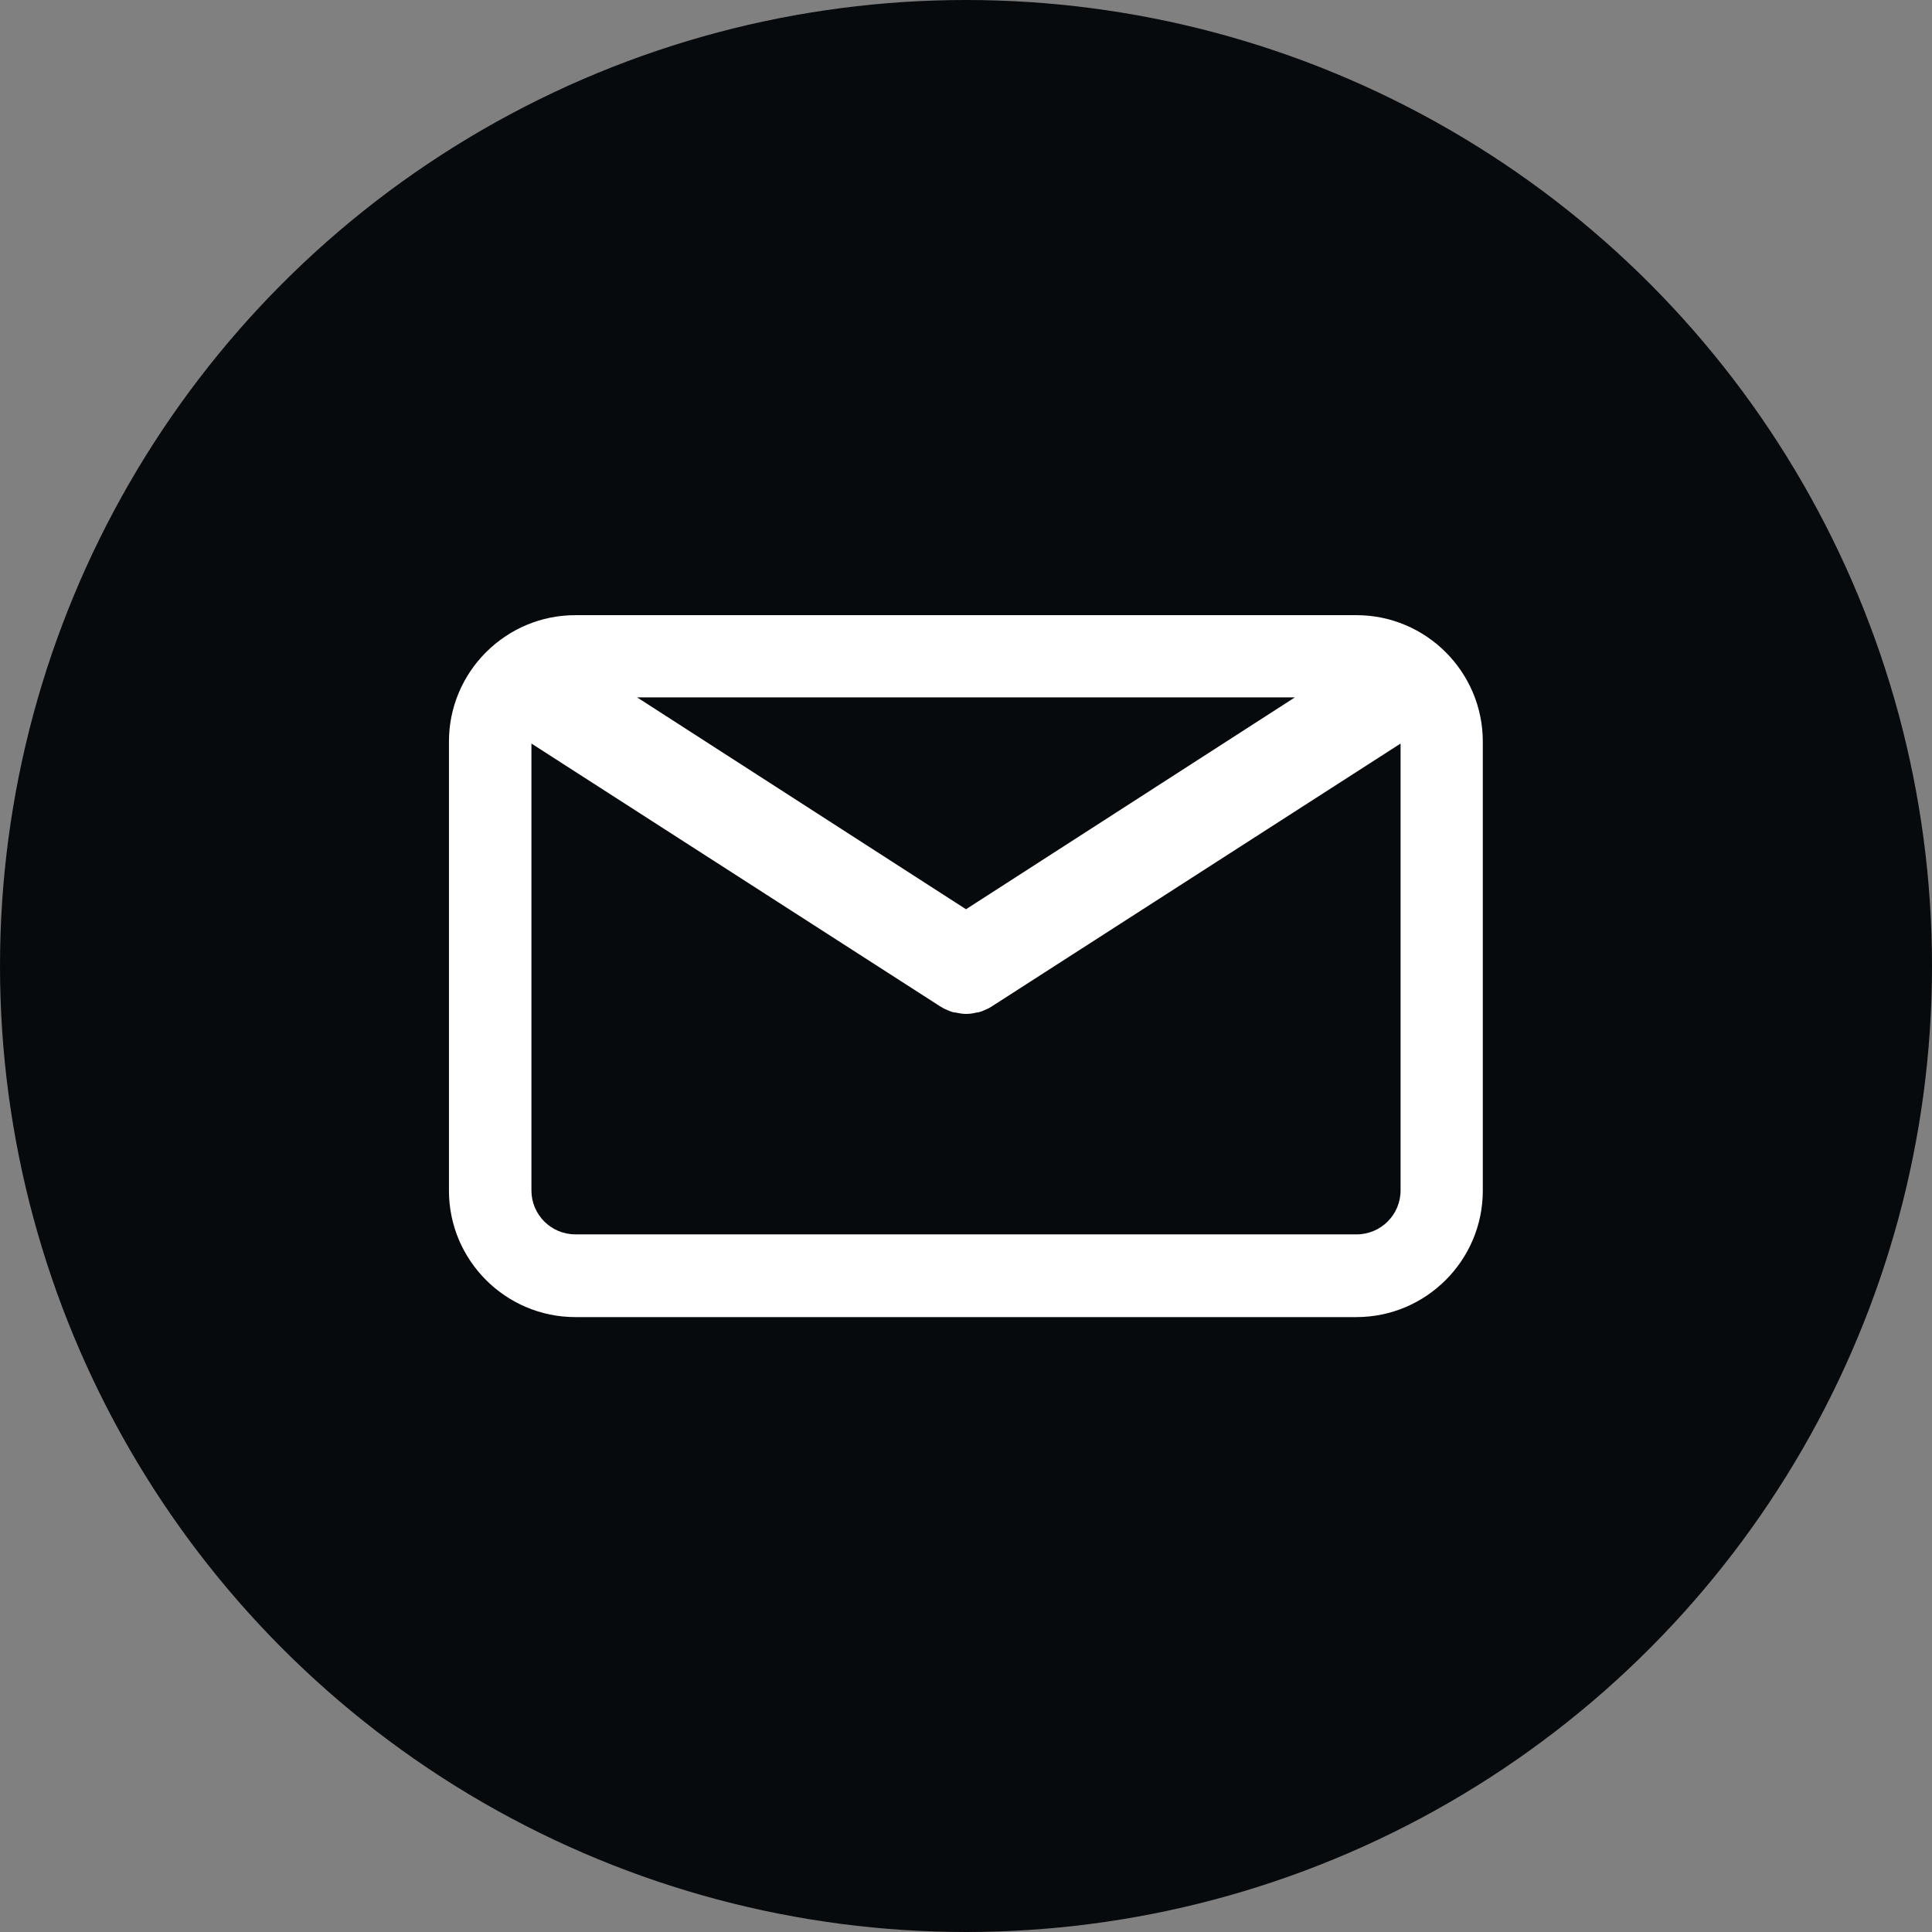 <?xml version="1.0" encoding="UTF-8"?>
<svg id="Layer_2" data-name="Layer 2" xmlns="http://www.w3.org/2000/svg" viewBox="0 0 76.6 76.6">
  <rect x="0" y="0" width="76.6" height="76.6" fill="#808080" stroke="none"/>
  <defs>
    <style>
      .cls-1 {
        fill: #fff;
      }

      .cls-2 {
        fill: #070a0d;
      }
    </style>
  </defs>
  <g id="Layer_1-2" data-name="Layer 1">
    <g>
      <circle class="cls-2" cx="38.3" cy="38.3" r="38.3"/>
      <path class="cls-1" d="M53.78,24.39h-30.97c-2.76,0-5.01,2.25-5.01,5.01v17.81c0,2.76,2.25,5.01,5.01,5.01h30.97c2.76,0,5.01-2.25,5.01-5.01v-17.81c0-2.76-2.25-5.01-5.01-5.01ZM51.34,27.65l-13.04,8.4-13.04-8.4h26.08ZM53.78,48.94h-30.97c-.96,0-1.74-.78-1.74-1.74v-17.72l16.22,10.43s.05.02.07.04c.02.01.05.03.07.04.13.06.26.12.39.15.01,0,.03,0,.04,0,.15.03.29.06.44.06h0c.15,0,.29-.02.44-.06.01,0,.03,0,.04,0,.13-.03.26-.09.39-.15.02-.01.05-.02.07-.04.02-.01.05-.02.07-.04l16.22-10.43v17.72c0,.96-.78,1.74-1.74,1.74Z"/>
    </g>
  </g>
</svg>
